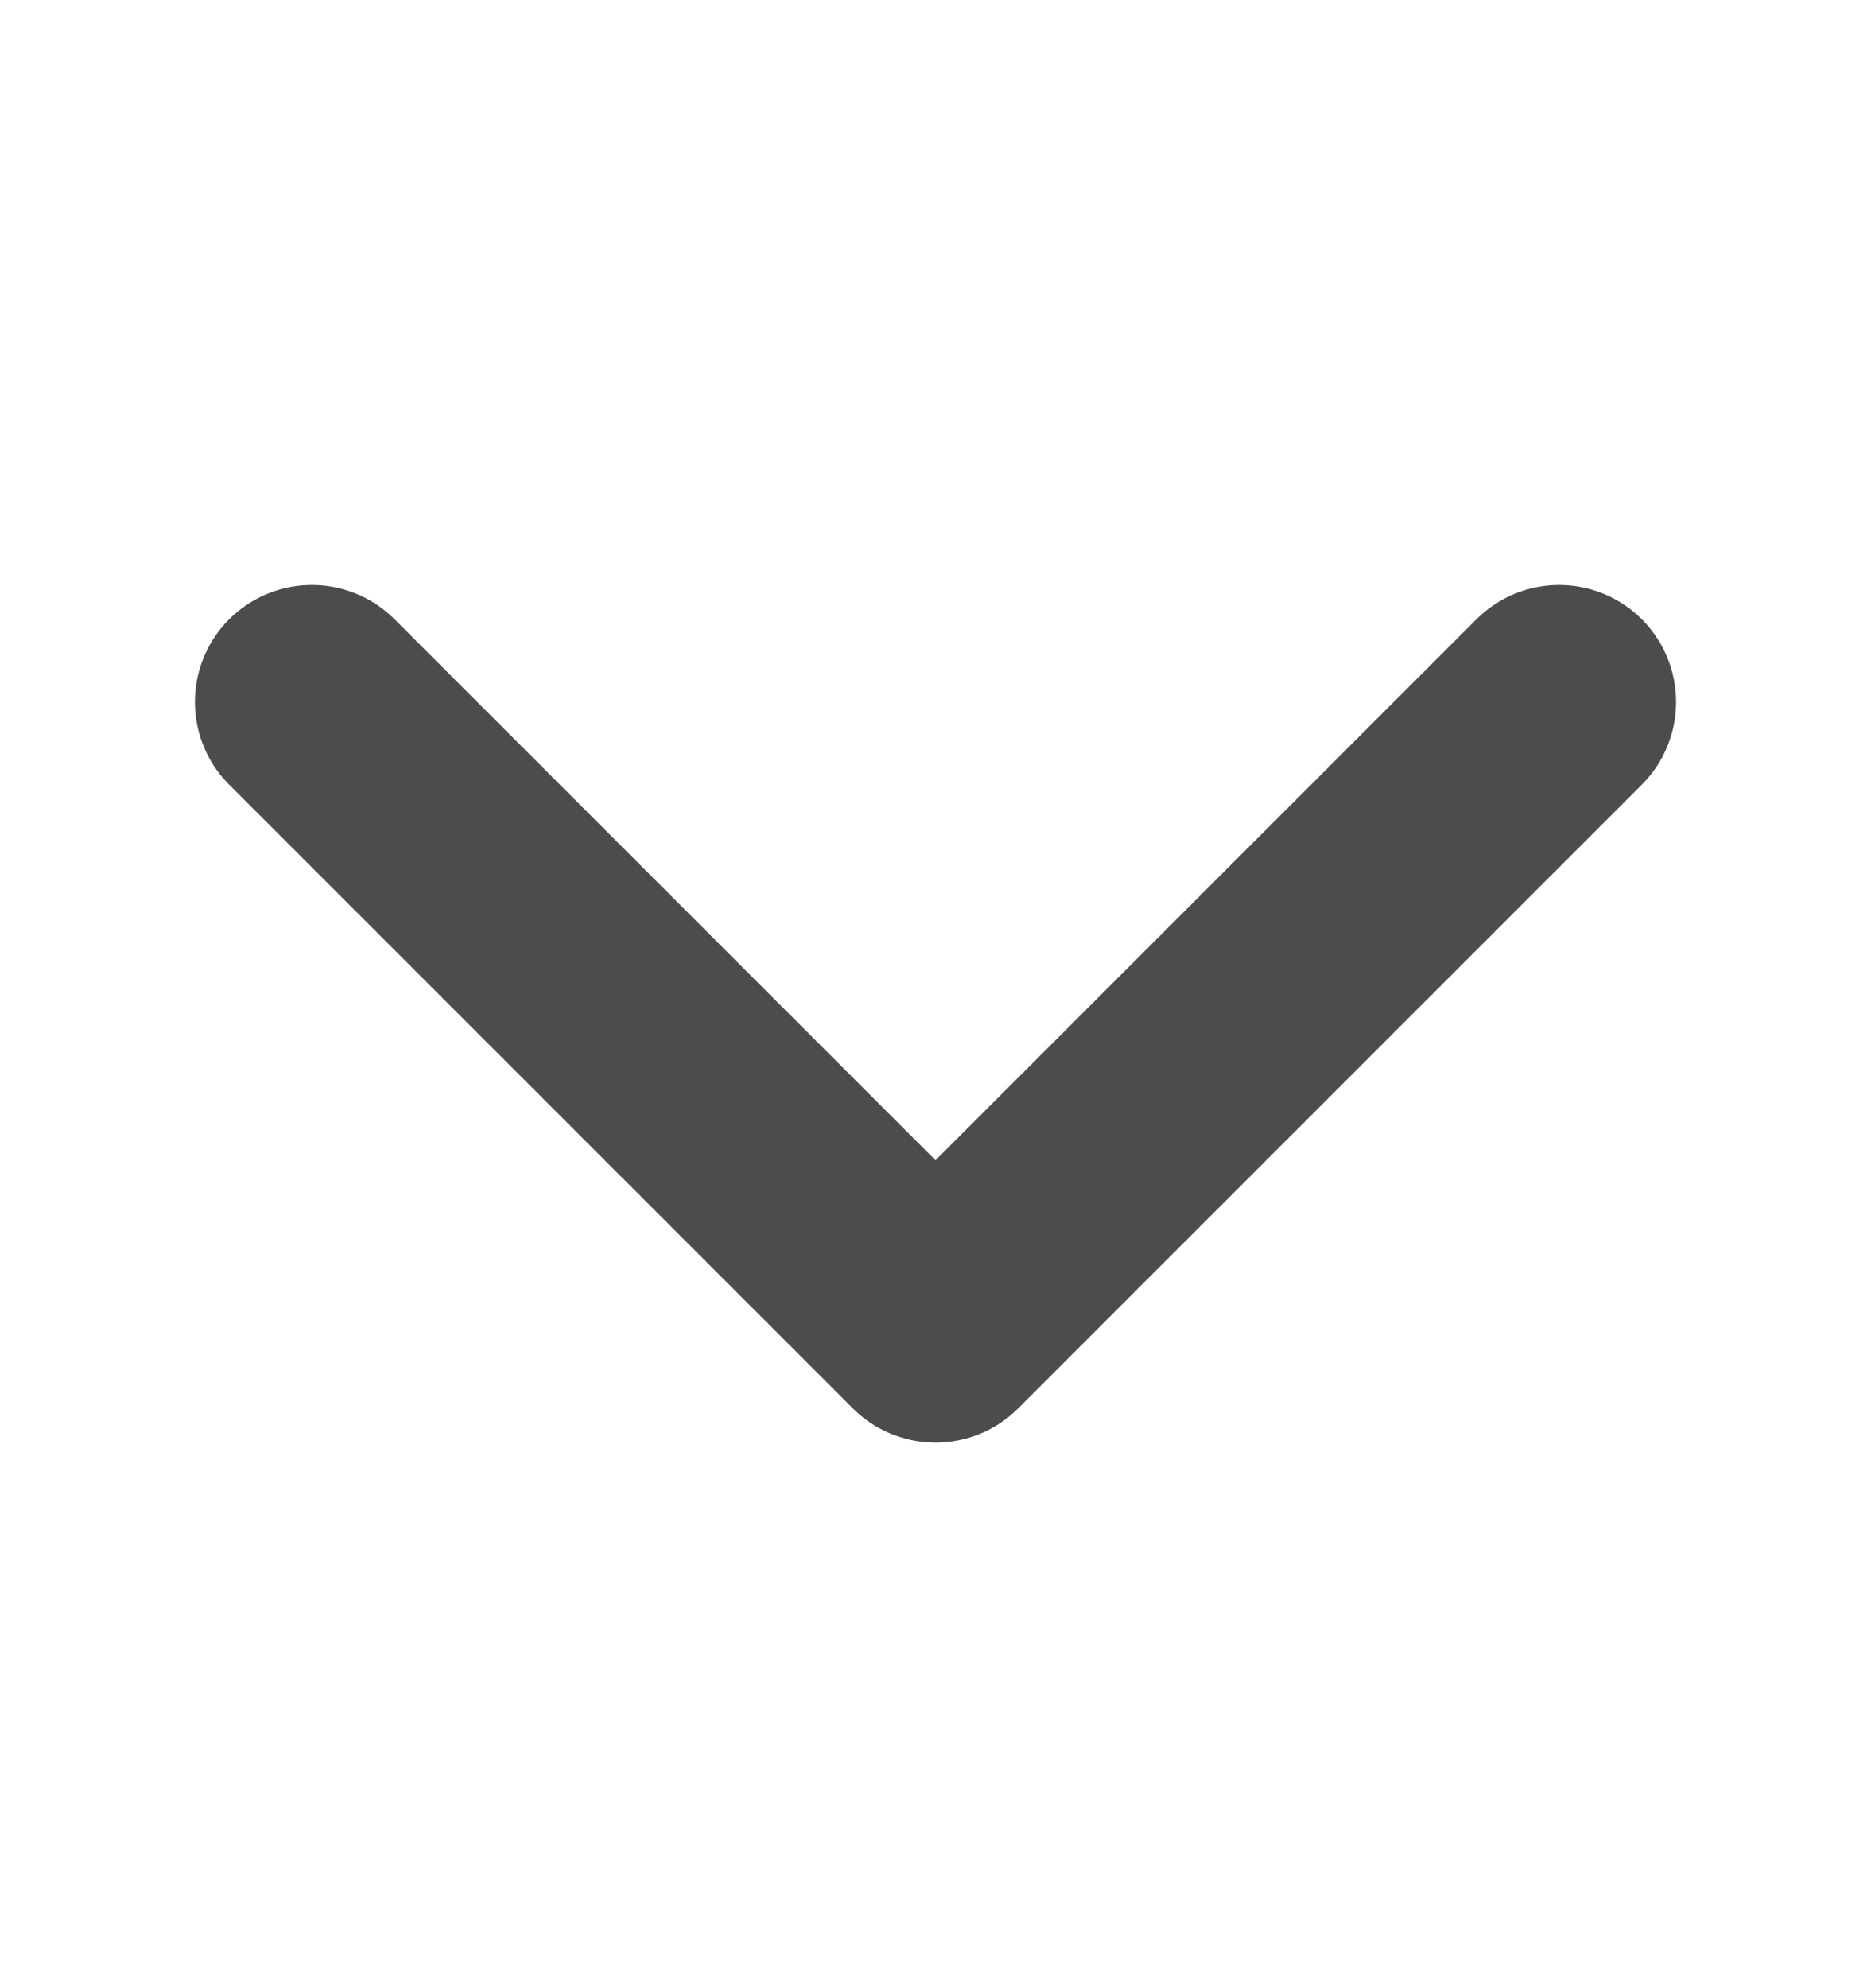<svg width="16" height="17" viewBox="0 0 16 17" fill="none" xmlns="http://www.w3.org/2000/svg">
<path d="M2.667 6.002L8 11.335L13.333 6.002" stroke="#4C4C4C" stroke-width="2" stroke-linecap="round" stroke-linejoin="round"/>
</svg>
